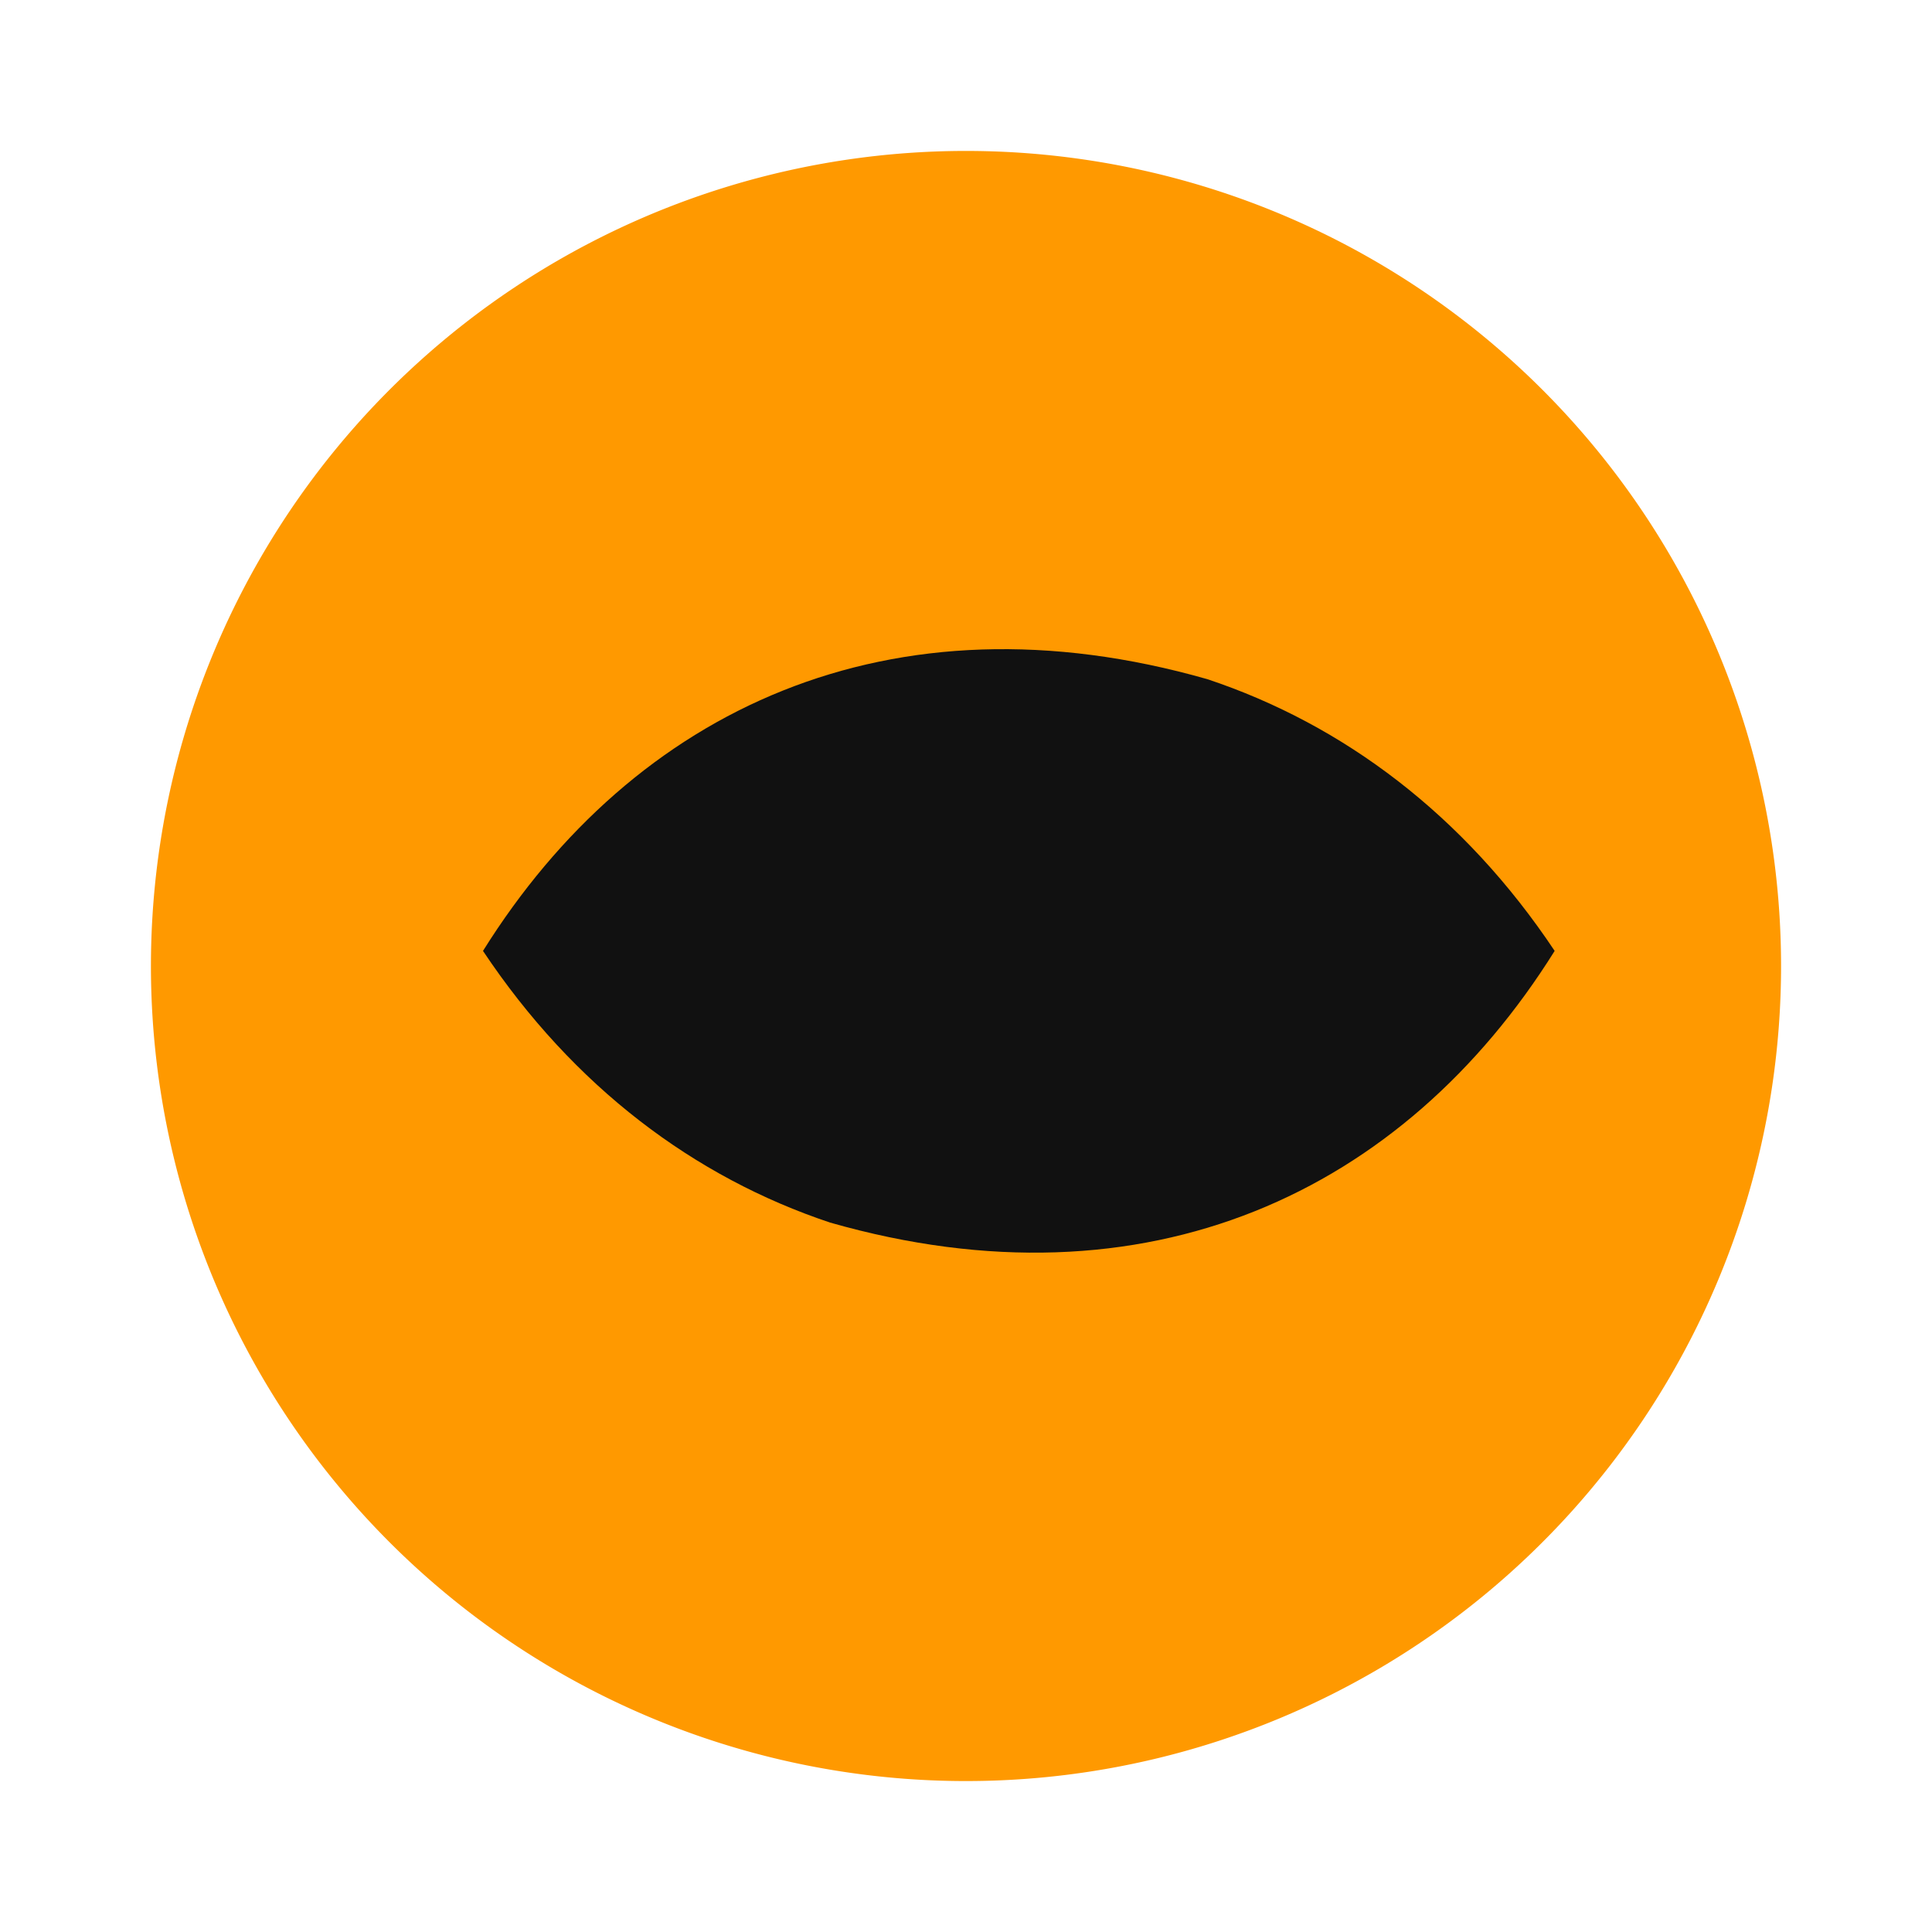 <svg xmlns="http://www.w3.org/2000/svg" viewBox="0 0 128 128"><path fill="#FF9900" d="M64 10A54 54 0 1 0 118 64A54 54 0 0 0 64 10z"/><path fill="#111" d="M32 63c10-16 27-24 48-18c9 3 17 9 23 18c-10 16-27 24-48 18c-9-3-17-9-23-18z"/></svg>
